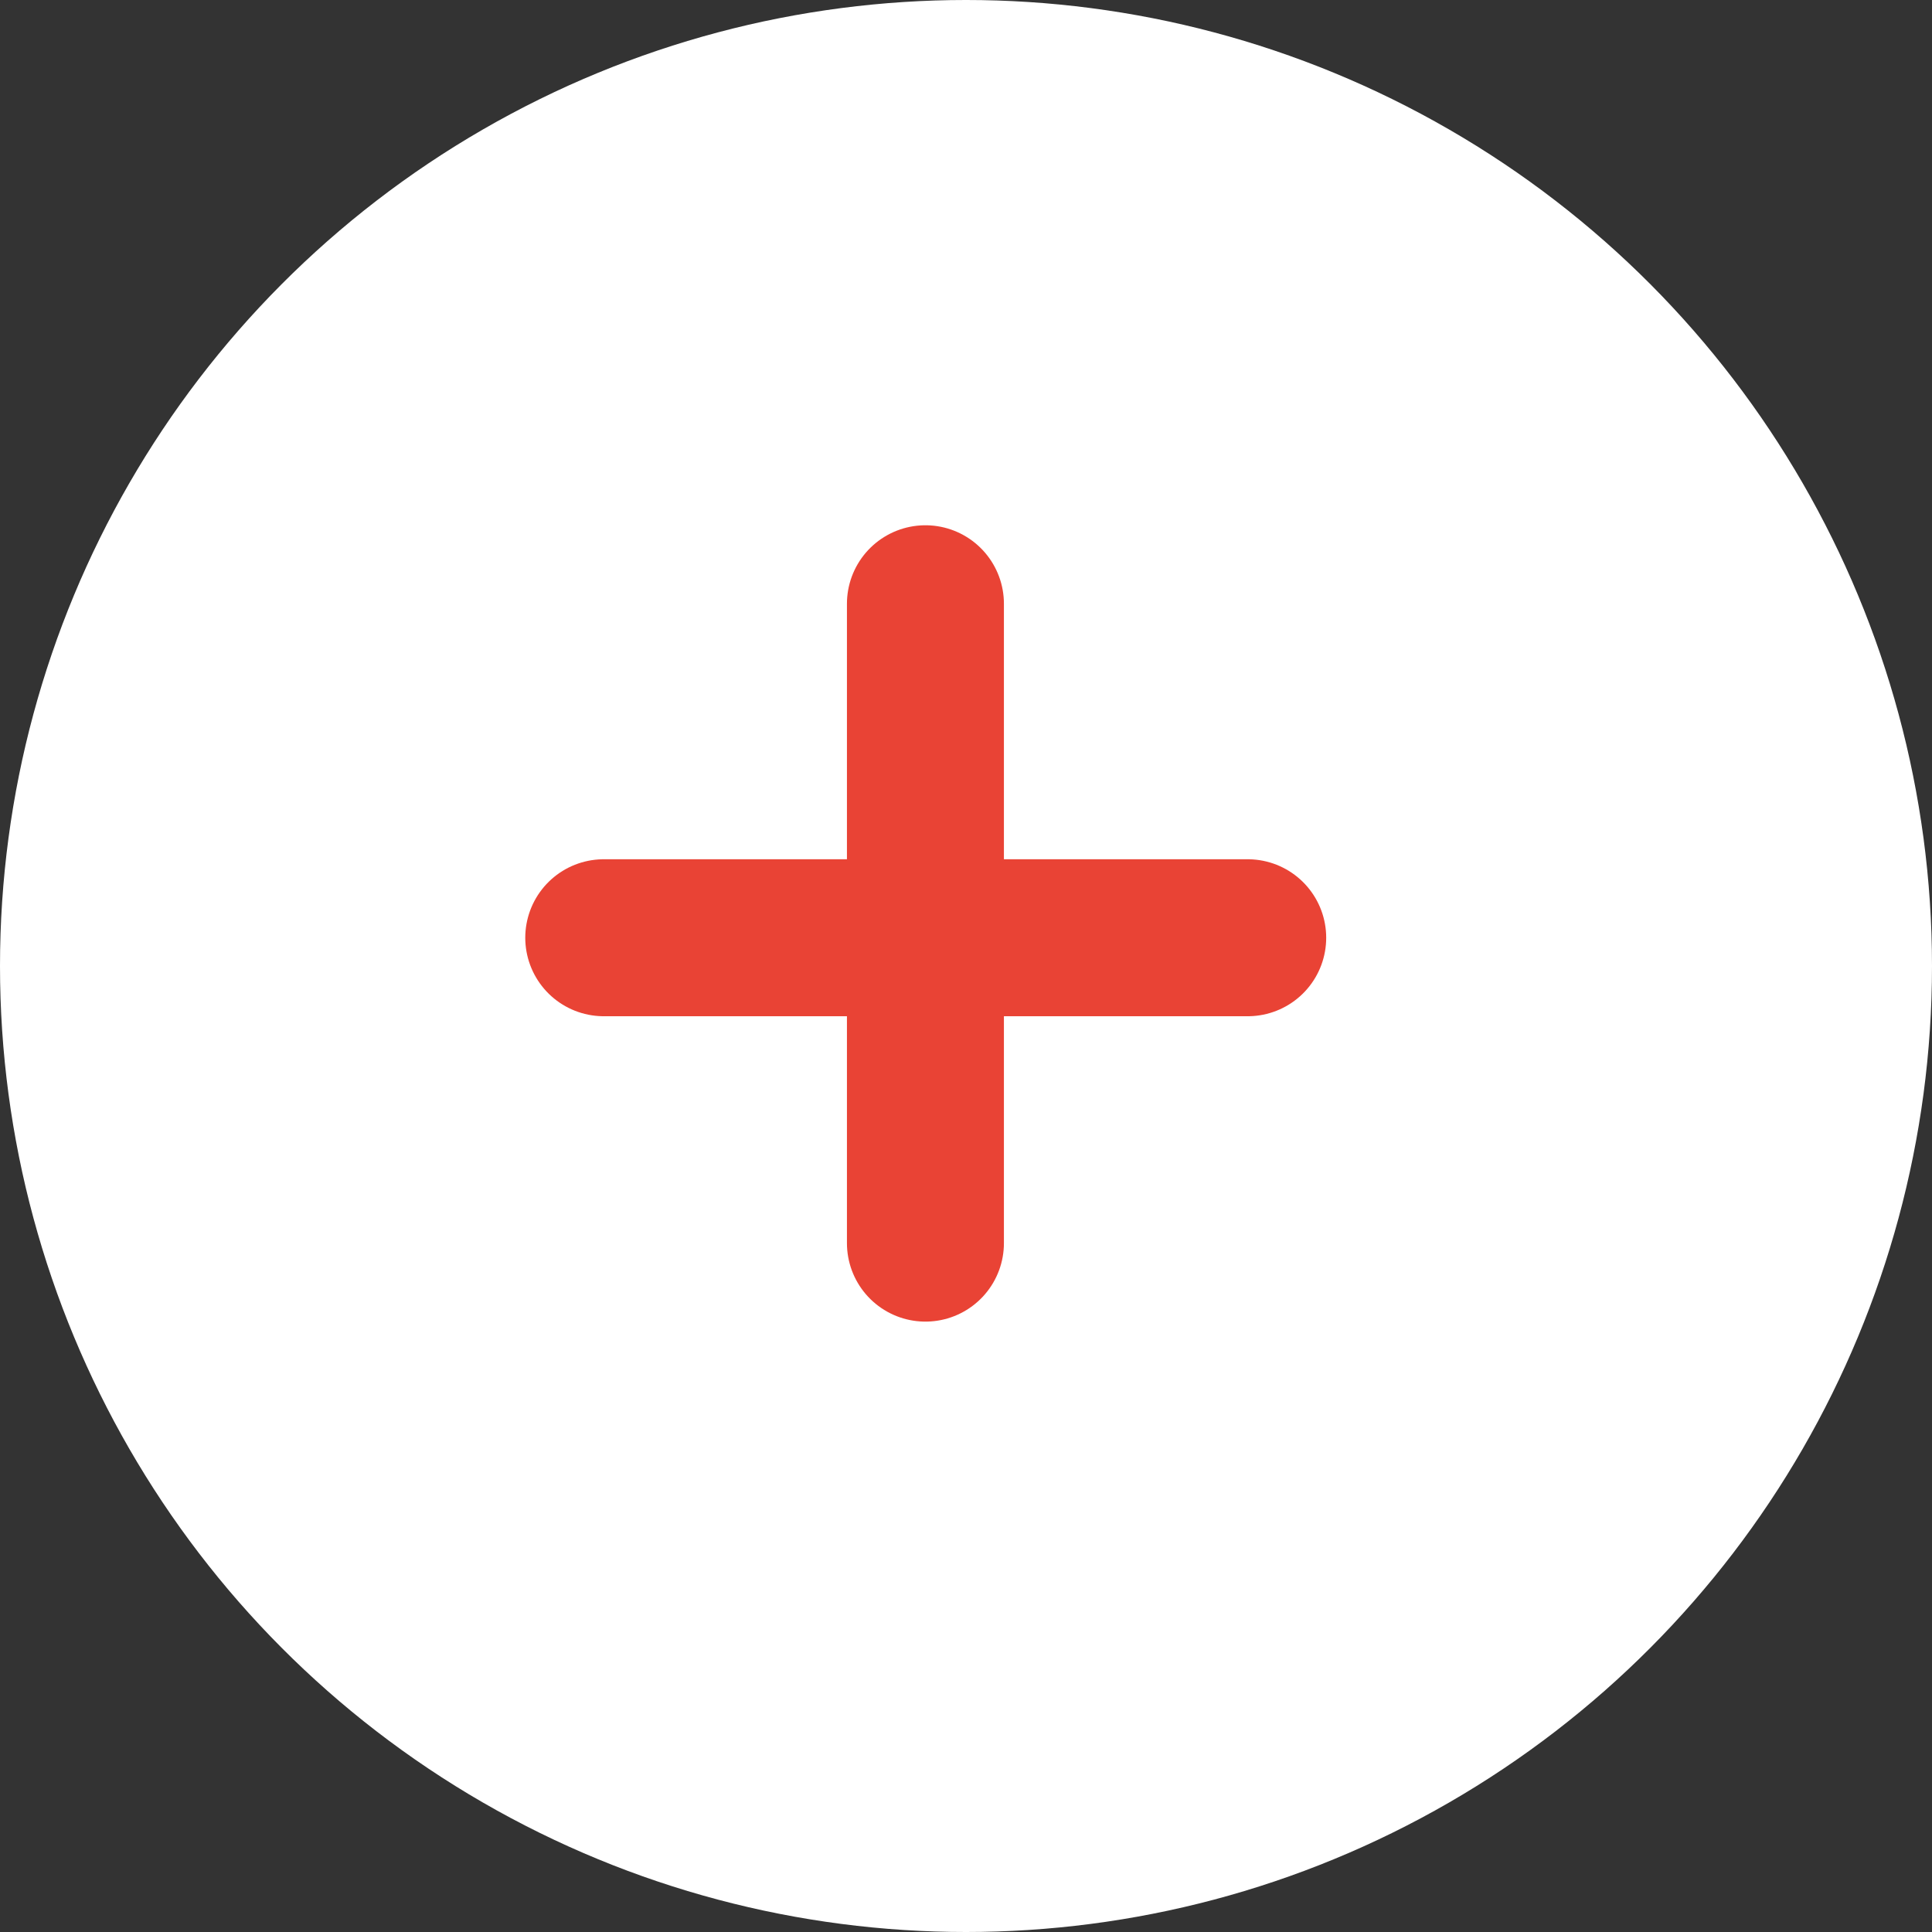 <svg width="16" height="16" viewBox="0 0 16 16" fill="none" xmlns="http://www.w3.org/2000/svg">
<rect x="0" y="0" width="16" height="16" fill="#333333" stroke="none"/>
<circle cx="8" cy="8" r="8" fill="white"/>
<path d="M5 7.766H10.333" stroke="#E94335" stroke-width="1.3" stroke-linecap="round" stroke-linejoin="round"/>
<path d="M7.664 5L7.664 10.295" stroke="#E94335" stroke-width="1.3" stroke-linecap="round" stroke-linejoin="round"/>
</svg>
